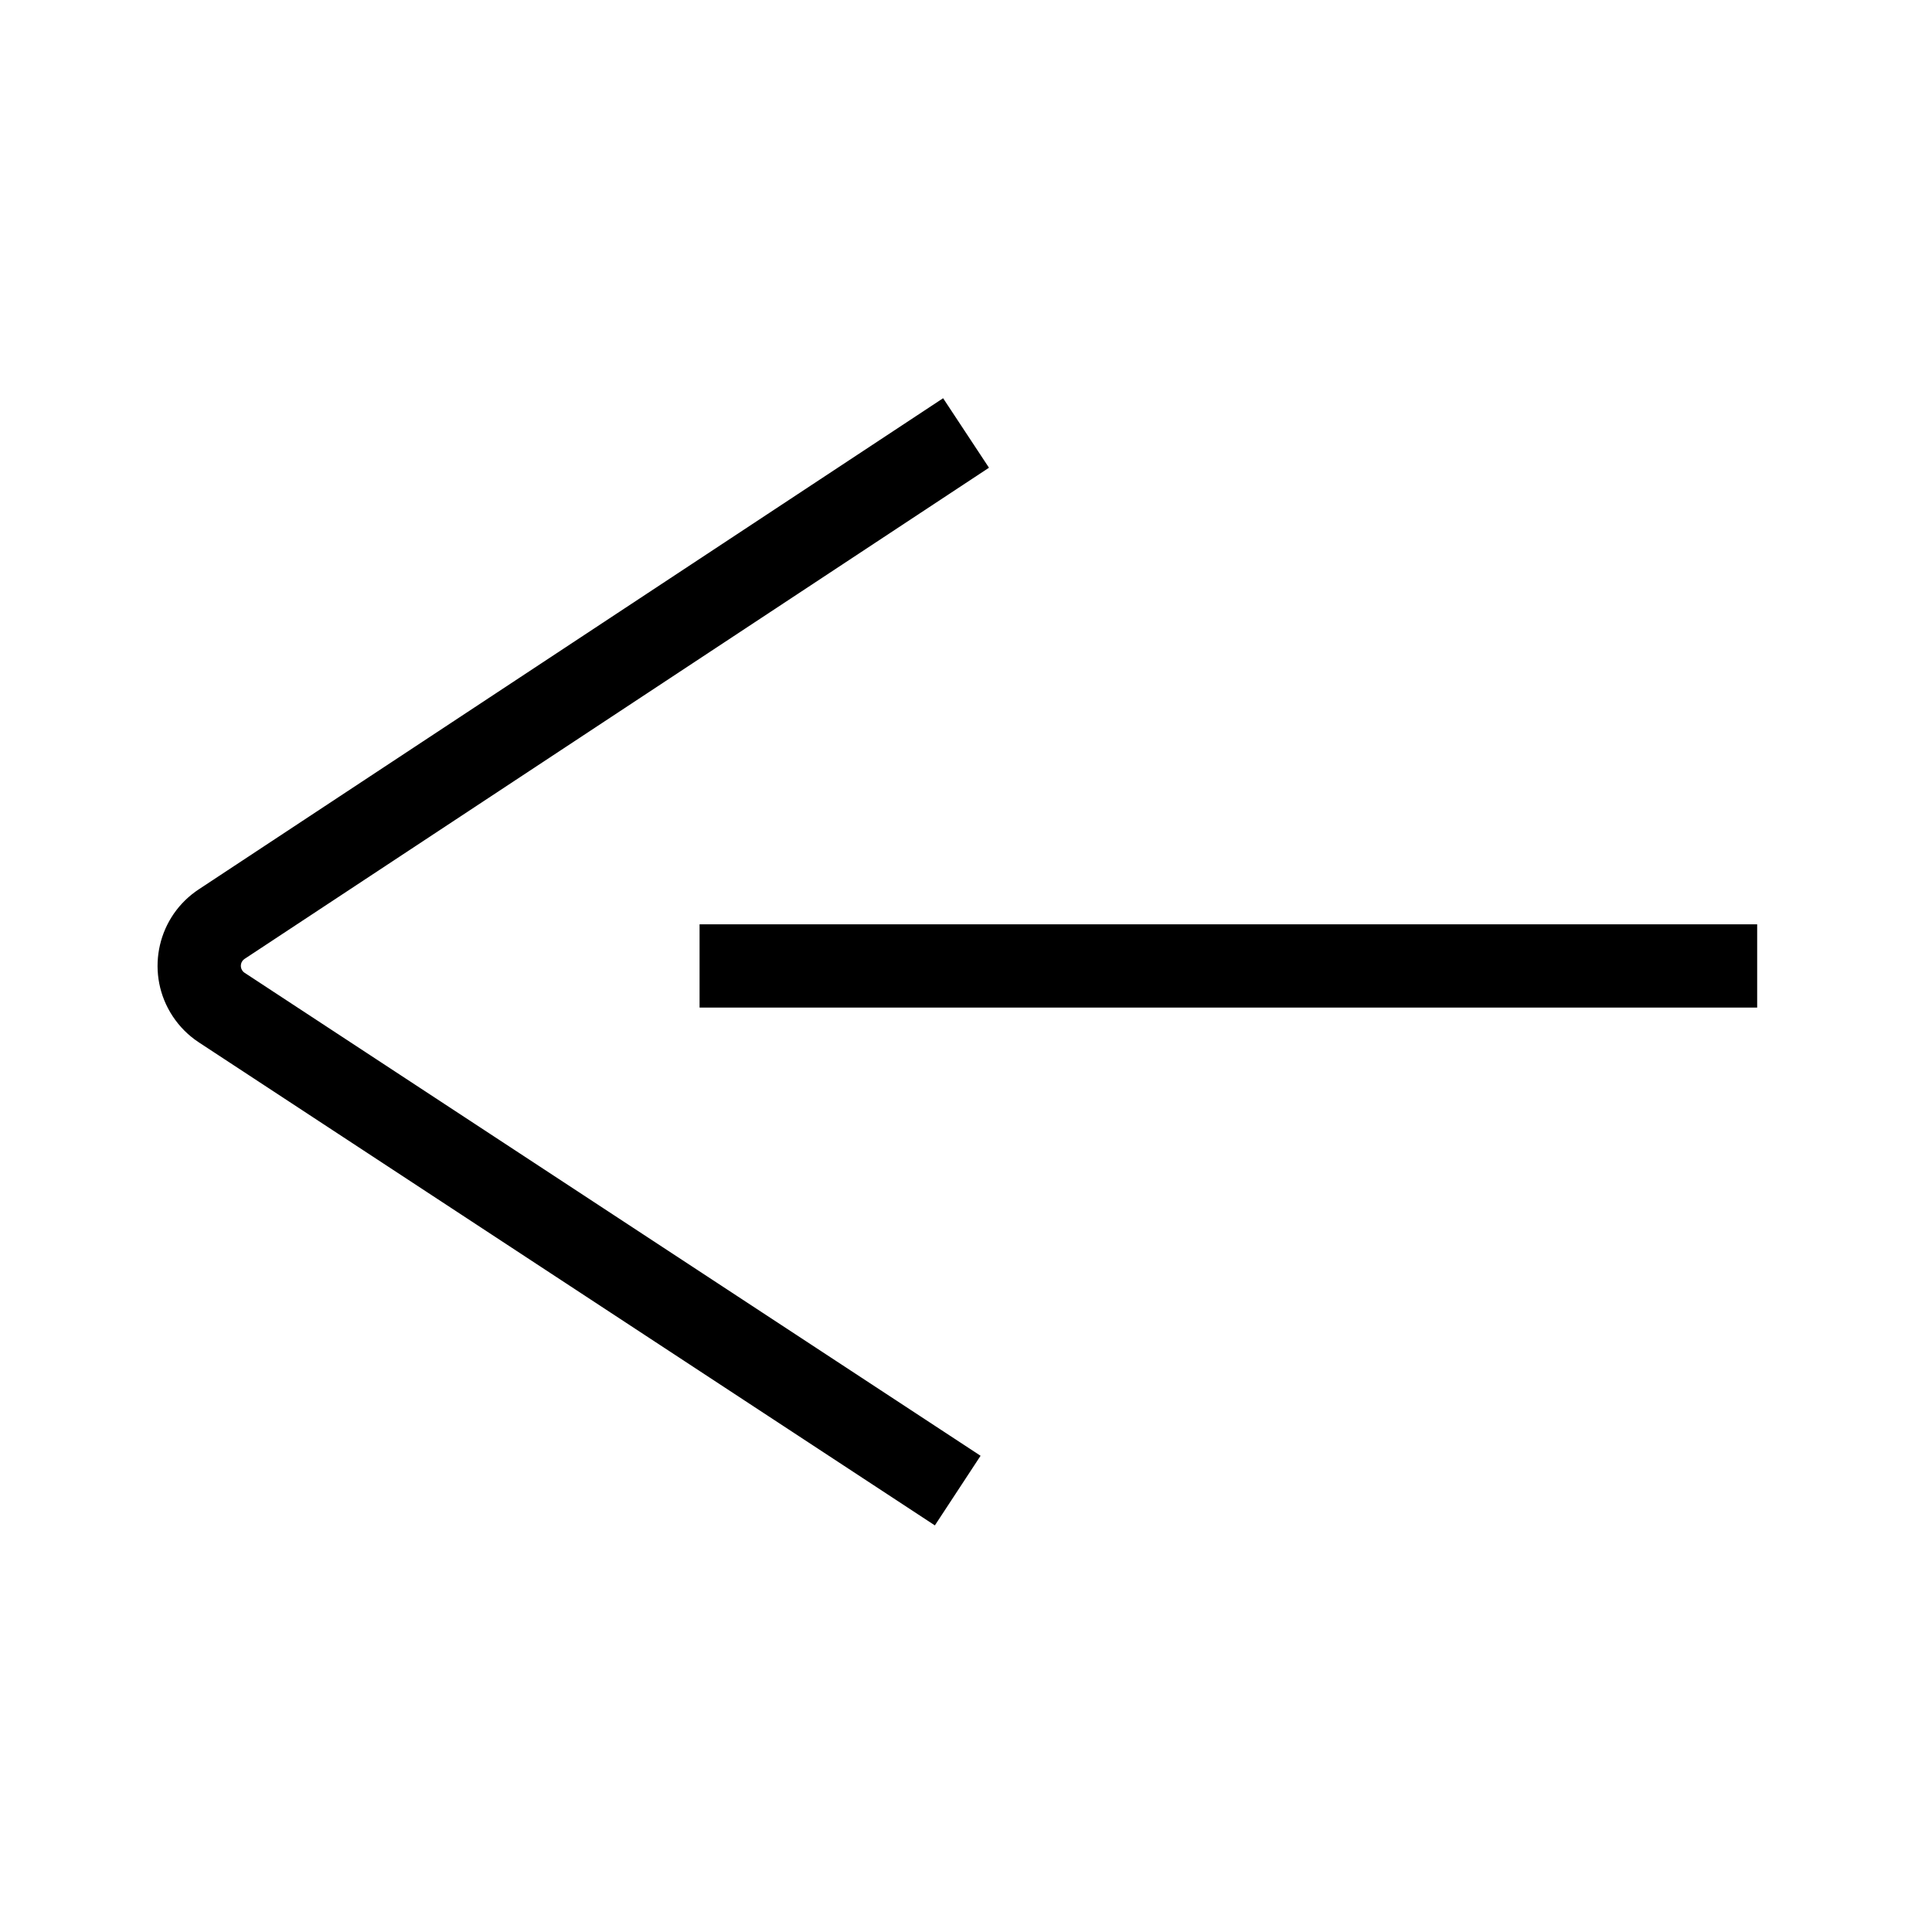 <?xml version="1.0" encoding="UTF-8"?>
<svg   viewBox="0 0 116 116" version="1.1" xmlns="http://www.w3.org/2000/svg" xmlns:xlink="http://www.w3.org/1999/xlink">
    <title>arrow-left</title>
    <g id="arrow-left" stroke="none" stroke-width="1" fill="none" fill-rule="evenodd">
        <path d="M56.626,23.91 L59.38,28.083 L14.685,57.573 C14.455,57.725 14.391,58.035 14.543,58.265 C14.568,58.303 14.598,58.337 14.632,58.367 L14.686,58.408 L58.875,87.407 L56.131,91.587 L11.943,62.588 C11.317,62.178 10.782,61.644 10.37,61.019 C8.741,58.55 9.361,55.251 11.735,53.535 L11.932,53.399 L56.626,23.91 Z M105.503,55.497 L105.503,60.497 L42.003,60.497 L42.003,55.497 L105.503,55.497 Z" id="Shape" fill="#000000" fill-rule="nonzero"></path>
    </g>
</svg>
